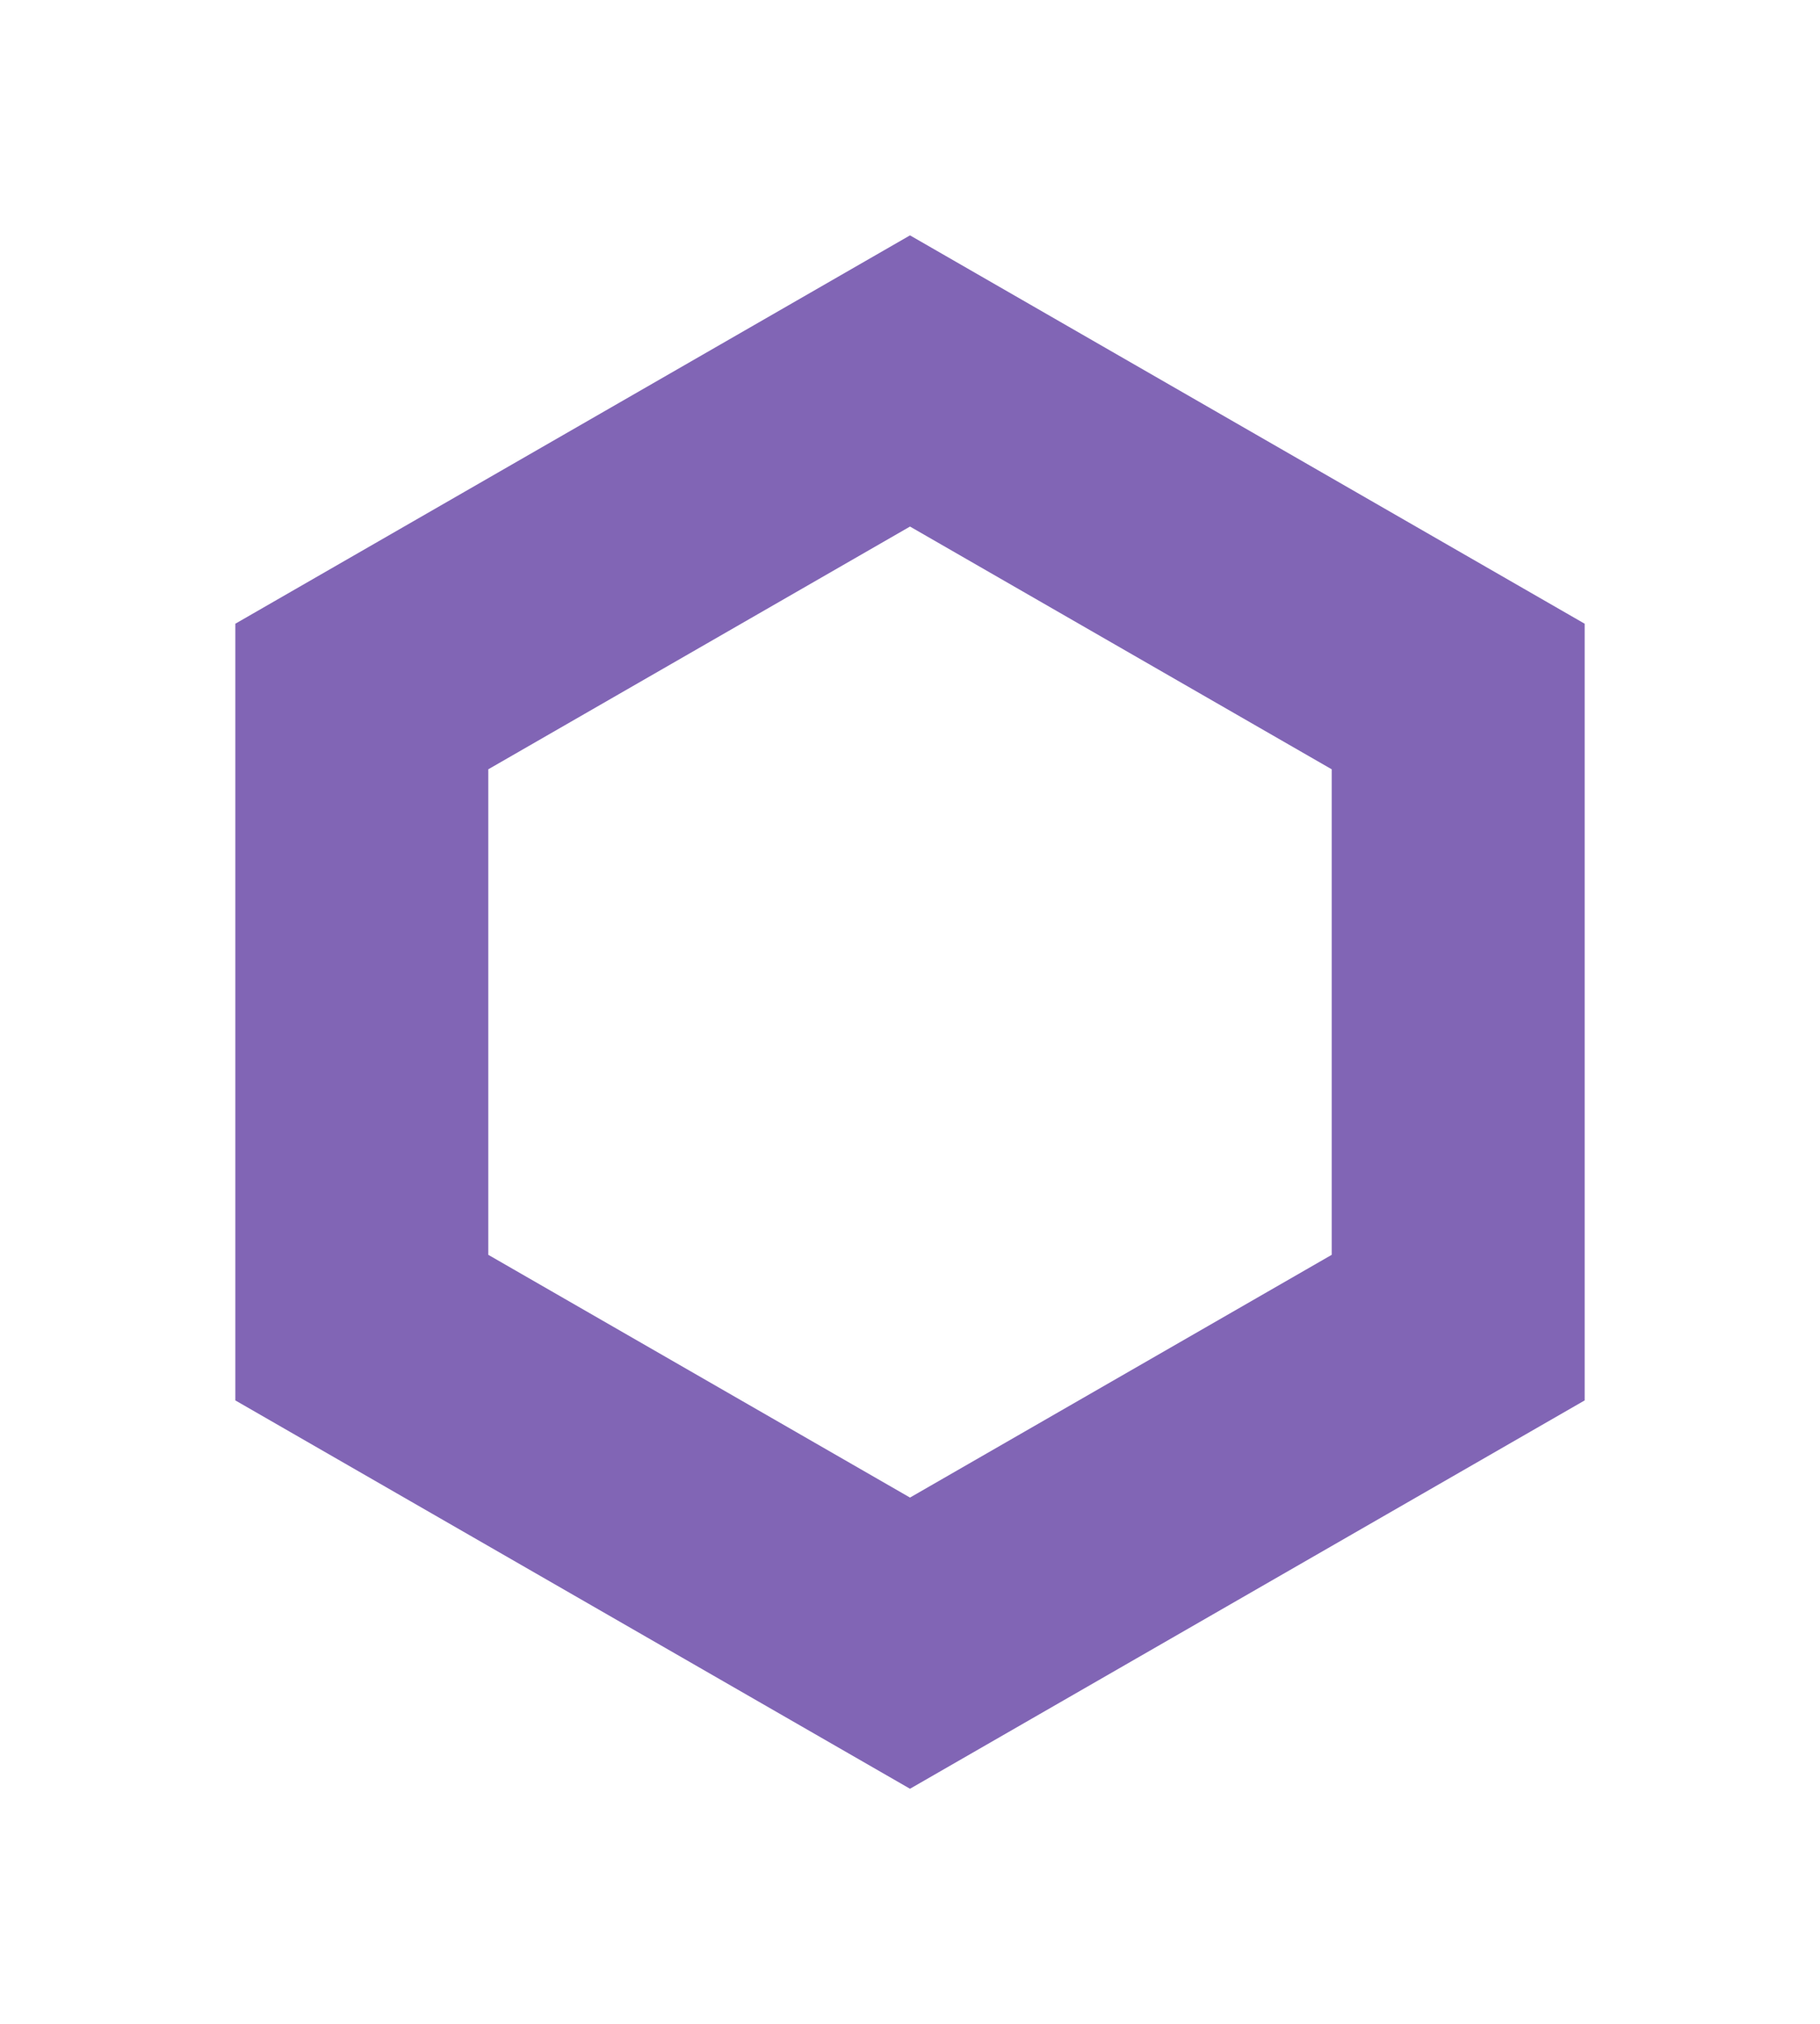 <svg width="116" height="129" viewBox="0 0 116 129" fill="none" xmlns="http://www.w3.org/2000/svg">
<g opacity="0.8" filter="url(#filter0_d_232_311)">
<path fill-rule="evenodd" clip-rule="evenodd" d="M58 33.558L31.121 49.029V79.971L58 95.442L84.879 79.971V49.029L58 33.558ZM101 39.75L58 15L15 39.75V89.25L58 114L101 89.25V39.75Z" fill="#623FA3"/>
</g>
<defs>
<filter id="filter0_d_232_311" x="0" y="0" width="116" height="129" filterUnits="userSpaceOnUse" color-interpolation-filters="sRGB">
<feFlood flood-opacity="0" result="BackgroundImageFix"/>
<feColorMatrix in="SourceAlpha" type="matrix" values="0 0 0 0 0 0 0 0 0 0 0 0 0 0 0 0 0 0 127 0" result="hardAlpha"/>
<feOffset/>
<feGaussianBlur stdDeviation="7.5"/>
<feComposite in2="hardAlpha" operator="out"/>
<feColorMatrix type="matrix" values="0 0 0 0 1 0 0 0 0 1 0 0 0 0 1 0 0 0 0.1 0"/>
<feBlend mode="normal" in2="BackgroundImageFix" result="effect1_dropShadow_232_311"/>
<feBlend mode="normal" in="SourceGraphic" in2="effect1_dropShadow_232_311" result="shape"/>
</filter>
</defs>
</svg>
